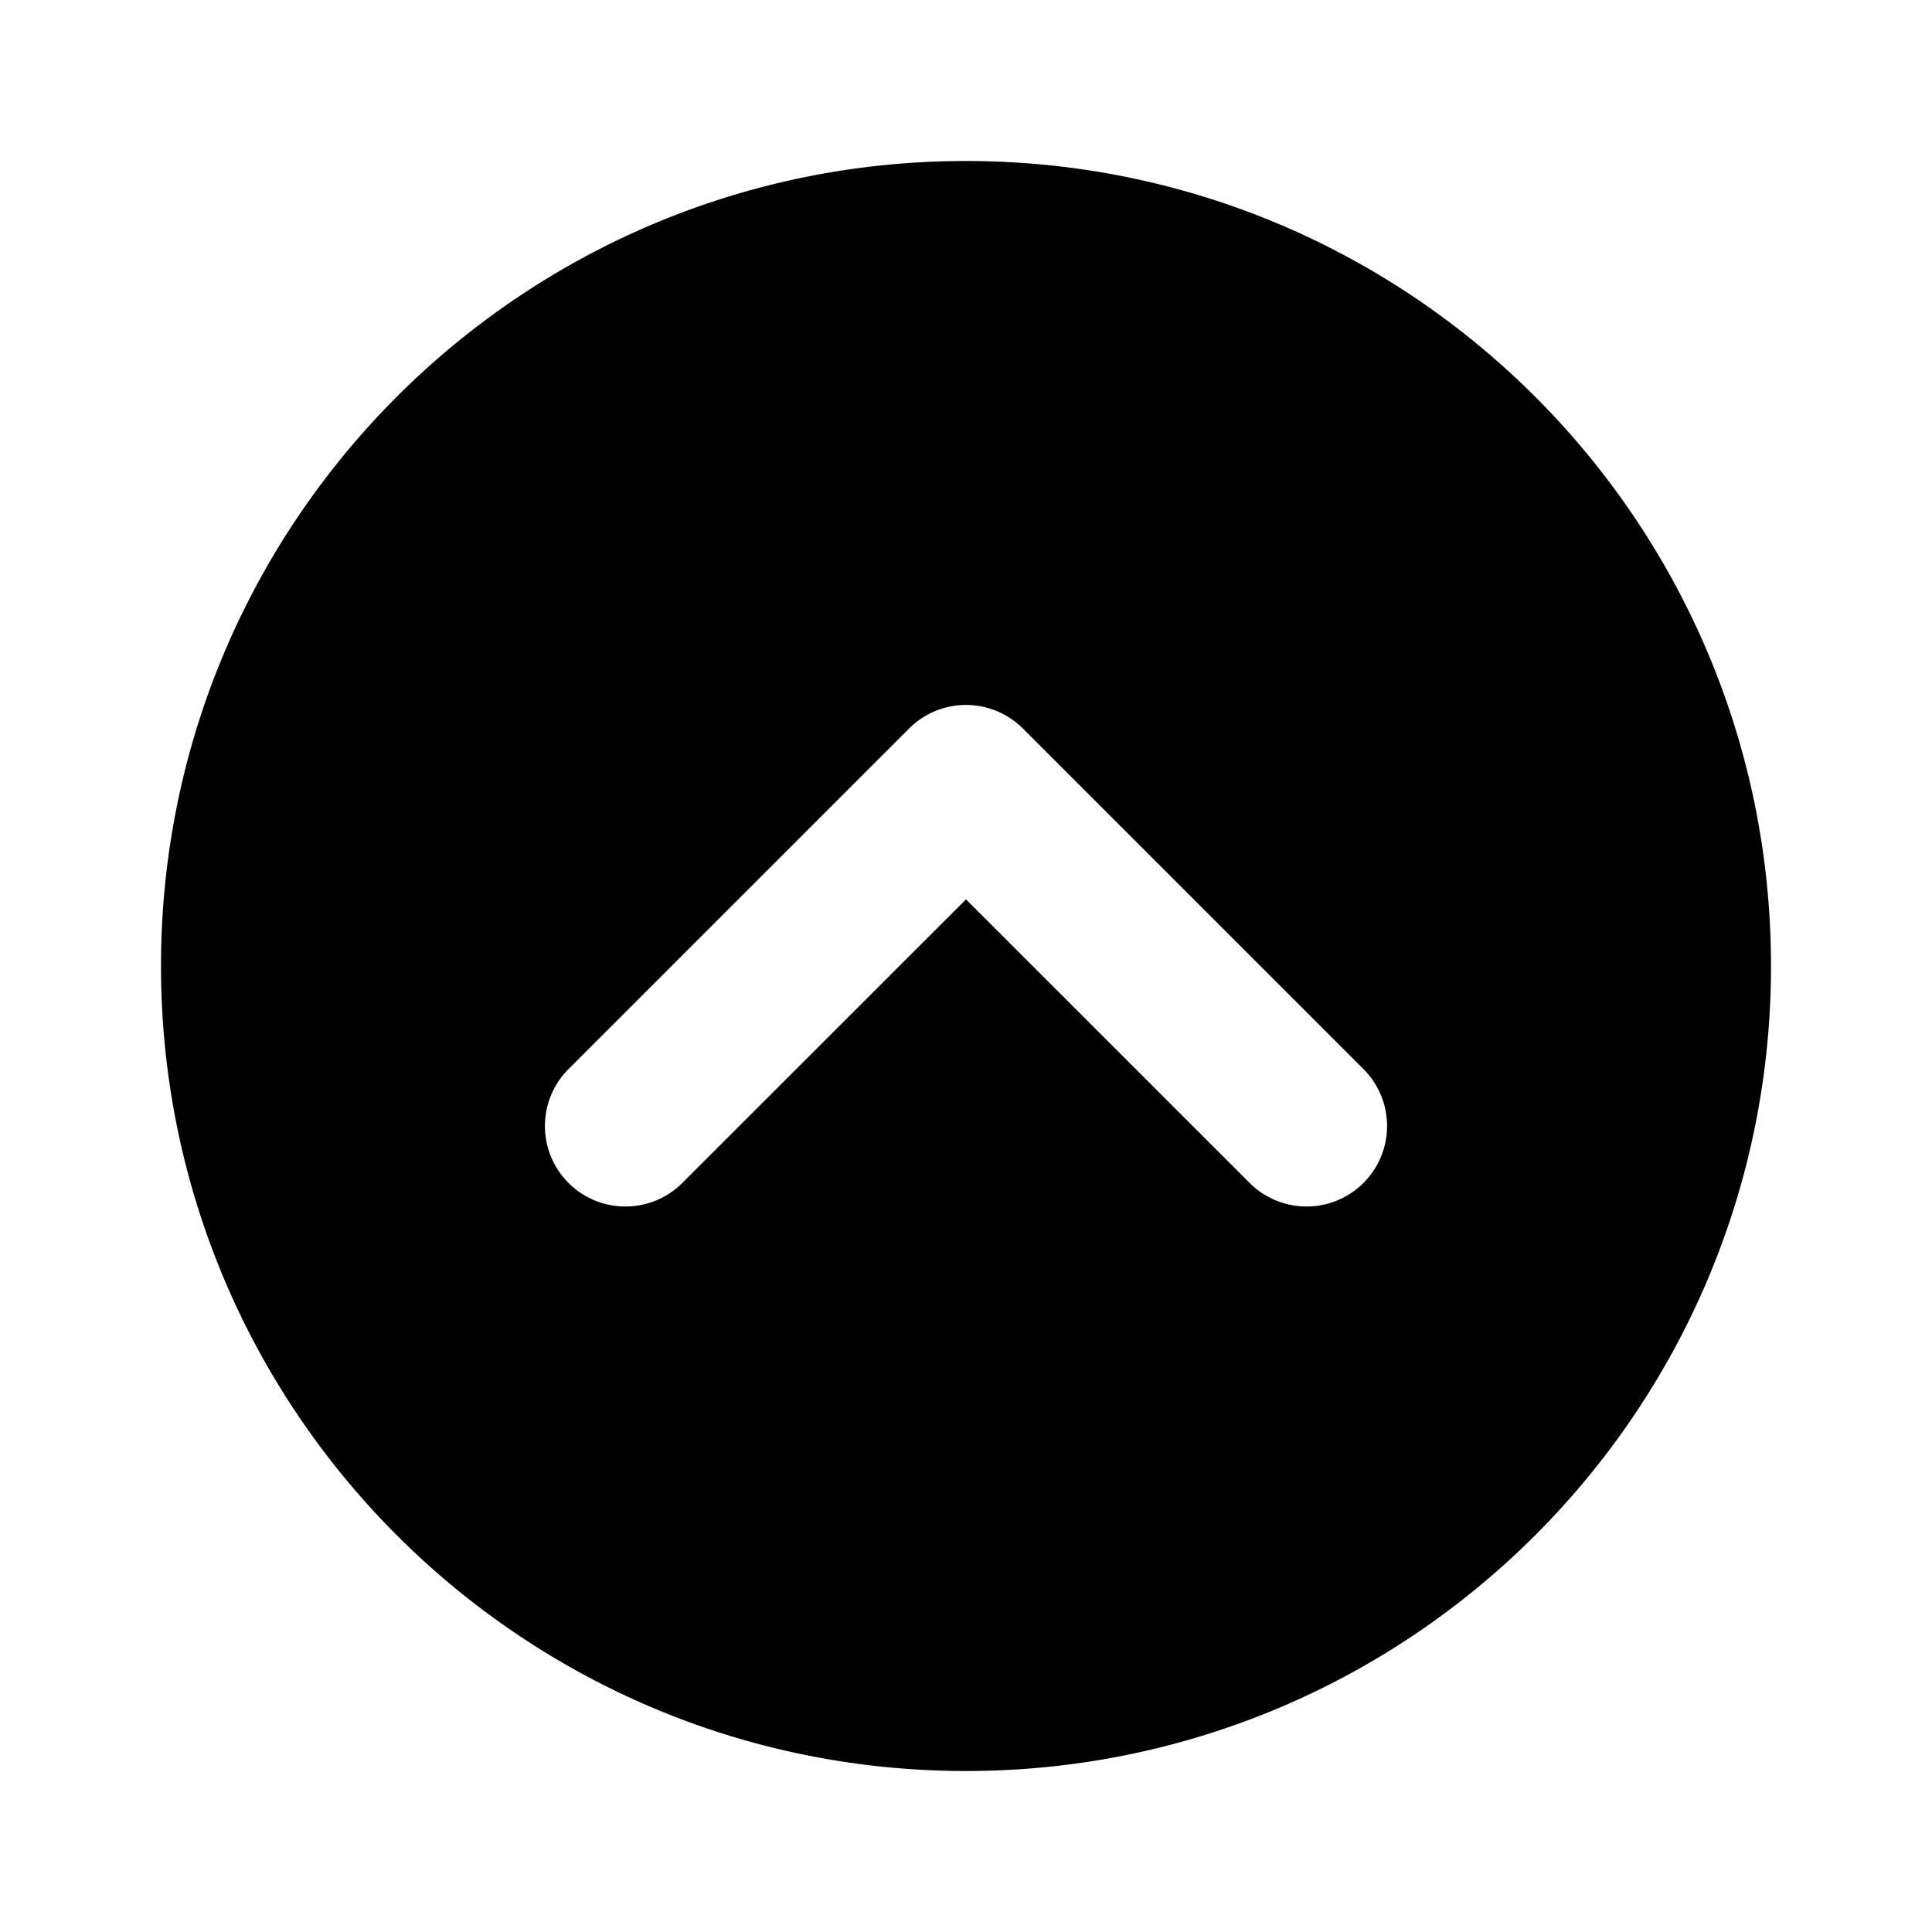 <svg xmlns="http://www.w3.org/2000/svg" viewBox="-2 -2 24 24" preserveAspectRatio="xMinYMin" focusable="false">
  <path d="M10 9.172l3.536 3.535a1 1 0 001.414-1.414L10.707 7.05a1 1 0 00-1.414 0L5.05 11.293a1 1 0 001.414 1.414L10 9.172zM10 20C4.477 20 0 15.523 0 10S4.477 0 10 0s10 4.477 10 10-4.477 10-10 10z"/>
</svg>

